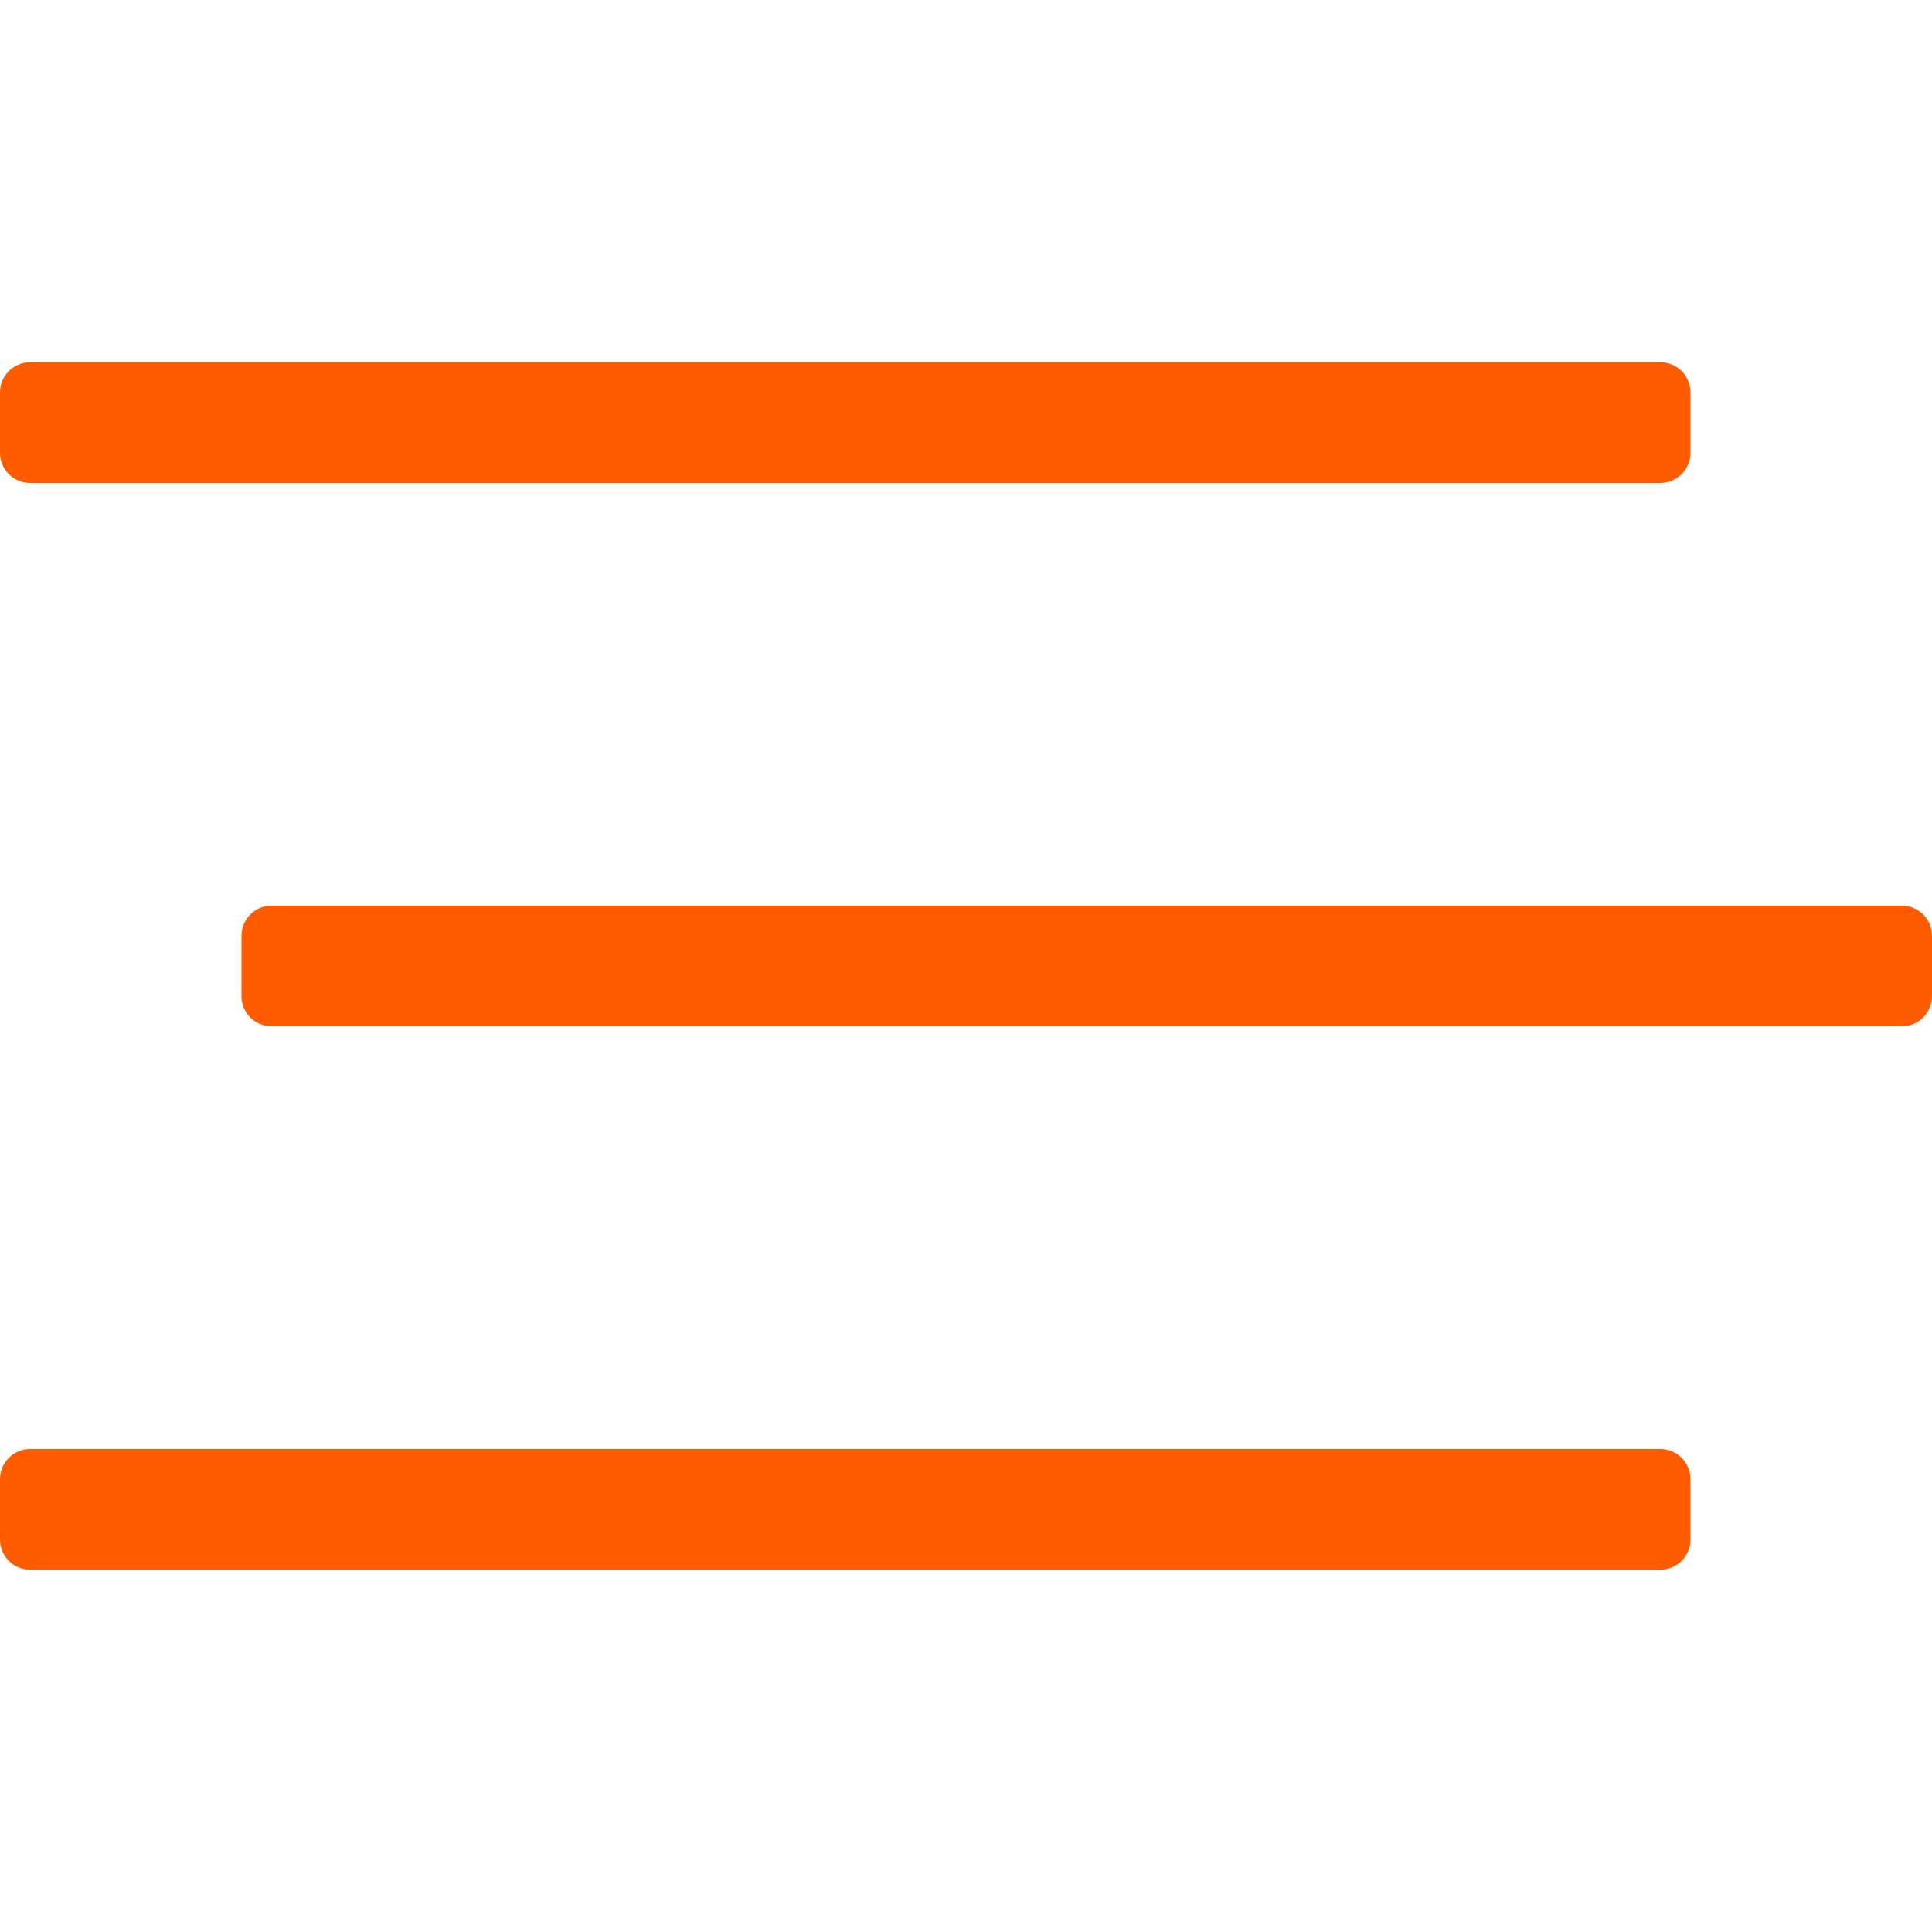 <svg width="18" height="18" viewBox="0 0 18 18" fill="none" xmlns="http://www.w3.org/2000/svg">
<path d="M0.281 4.5H15.469C15.624 4.5 15.75 4.374 15.75 4.219V3.656C15.75 3.501 15.624 3.375 15.469 3.375H0.281C0.126 3.375 0 3.501 0 3.656V4.219C0 4.374 0.126 4.5 0.281 4.5ZM17.719 8.438H2.531C2.376 8.438 2.25 8.563 2.25 8.719V9.281C2.25 9.437 2.376 9.562 2.531 9.562H17.719C17.874 9.562 18 9.437 18 9.281V8.719C18 8.563 17.874 8.438 17.719 8.438ZM15.469 13.5H0.281C0.126 13.5 0 13.626 0 13.781V14.344C0 14.499 0.126 14.625 0.281 14.625H15.469C15.624 14.625 15.75 14.499 15.75 14.344V13.781C15.75 13.626 15.624 13.5 15.469 13.5Z" fill="#FF5C00"/>
</svg>
